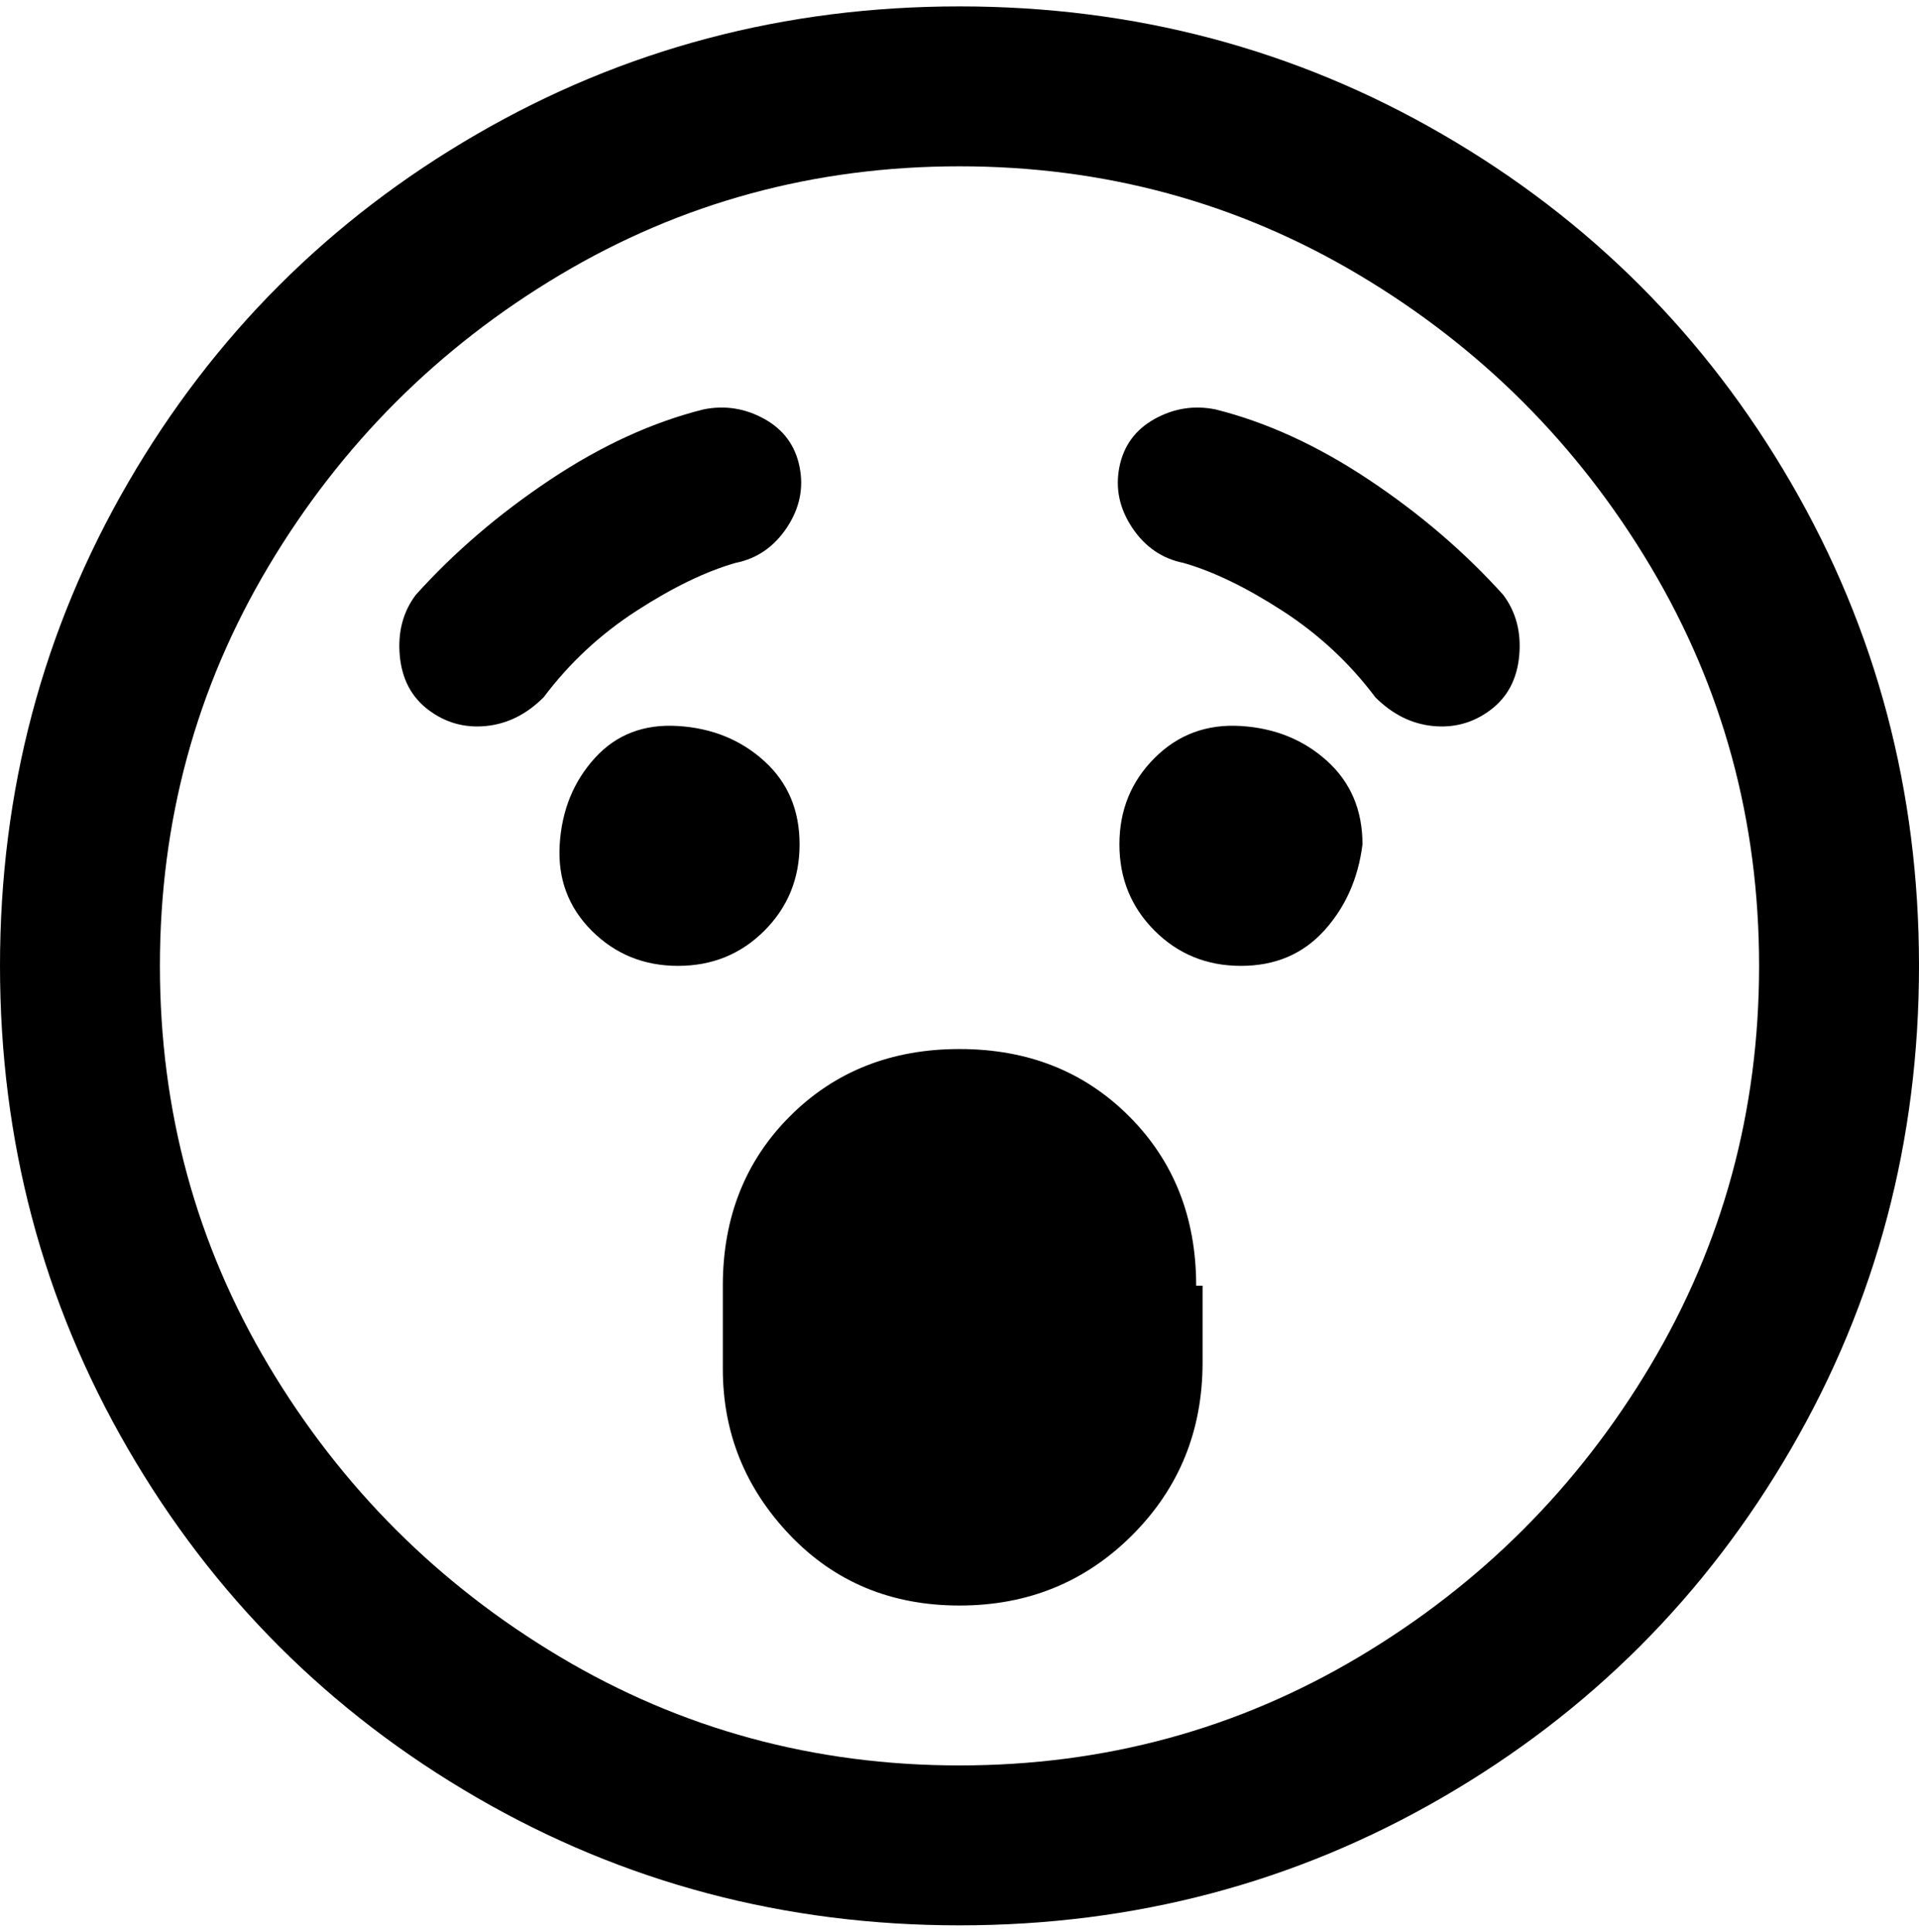 <svg viewBox="0 0 300 302.001" xmlns="http://www.w3.org/2000/svg"><path d="M150 1q-41 0-75.5 20T20 75.5Q0 110 0 151t20 75.5Q40 261 74.5 281t75.5 20q41 0 75.5-20t54.5-54.5q20-34.5 20-75.5t-20-75.5Q260 41 225.5 21T150 1zm0 275q-34 0-62.5-17T42 213.5Q25 185 25 151t17-62.5Q59 60 87.5 43T150 26q34 0 62.5 17T258 88.5q17 28.5 17 62.5t-17 62.5Q241 242 212.5 259T150 276zm-44-125q-8 0-13.5-5.5t-5-13.5q.5-8 5.5-13.5t13-5q8 .5 13.5 5.5t5.5 13q0 8-5.5 13.5T106 151zm107-19q-1 8-6 13.5t-13 5.5q-8 0-13.5-5.5T175 132q0-8 5.5-13.5t13.5-5q8 .5 13.5 5.5t5.5 13zm-25 69v12q0 16-11 27t-27 11q-16 0-26.5-11T113 214v-13q0-16 10.5-26.5T150 164q16 0 26.5 10.5T187 201h1zM85 109q-4 4-9 4.5t-9-2.5q-4-3-4.5-8.5T65 93q9-10 21-18t24-11q5-1 9.5 1.5T125 73q1 5-2 9.5t-8 5.5q-7 2-15.5 7.5T85 109zm150-16q3 4 2.5 9.5T233 111q-4 3-9 2.5t-9-4.5q-6-8-14.5-13.5T185 88q-5-1-8-5.5t-2-9.5q1-5 5.5-7.5T190 64q12 3 24 11t21 18z"/></svg>